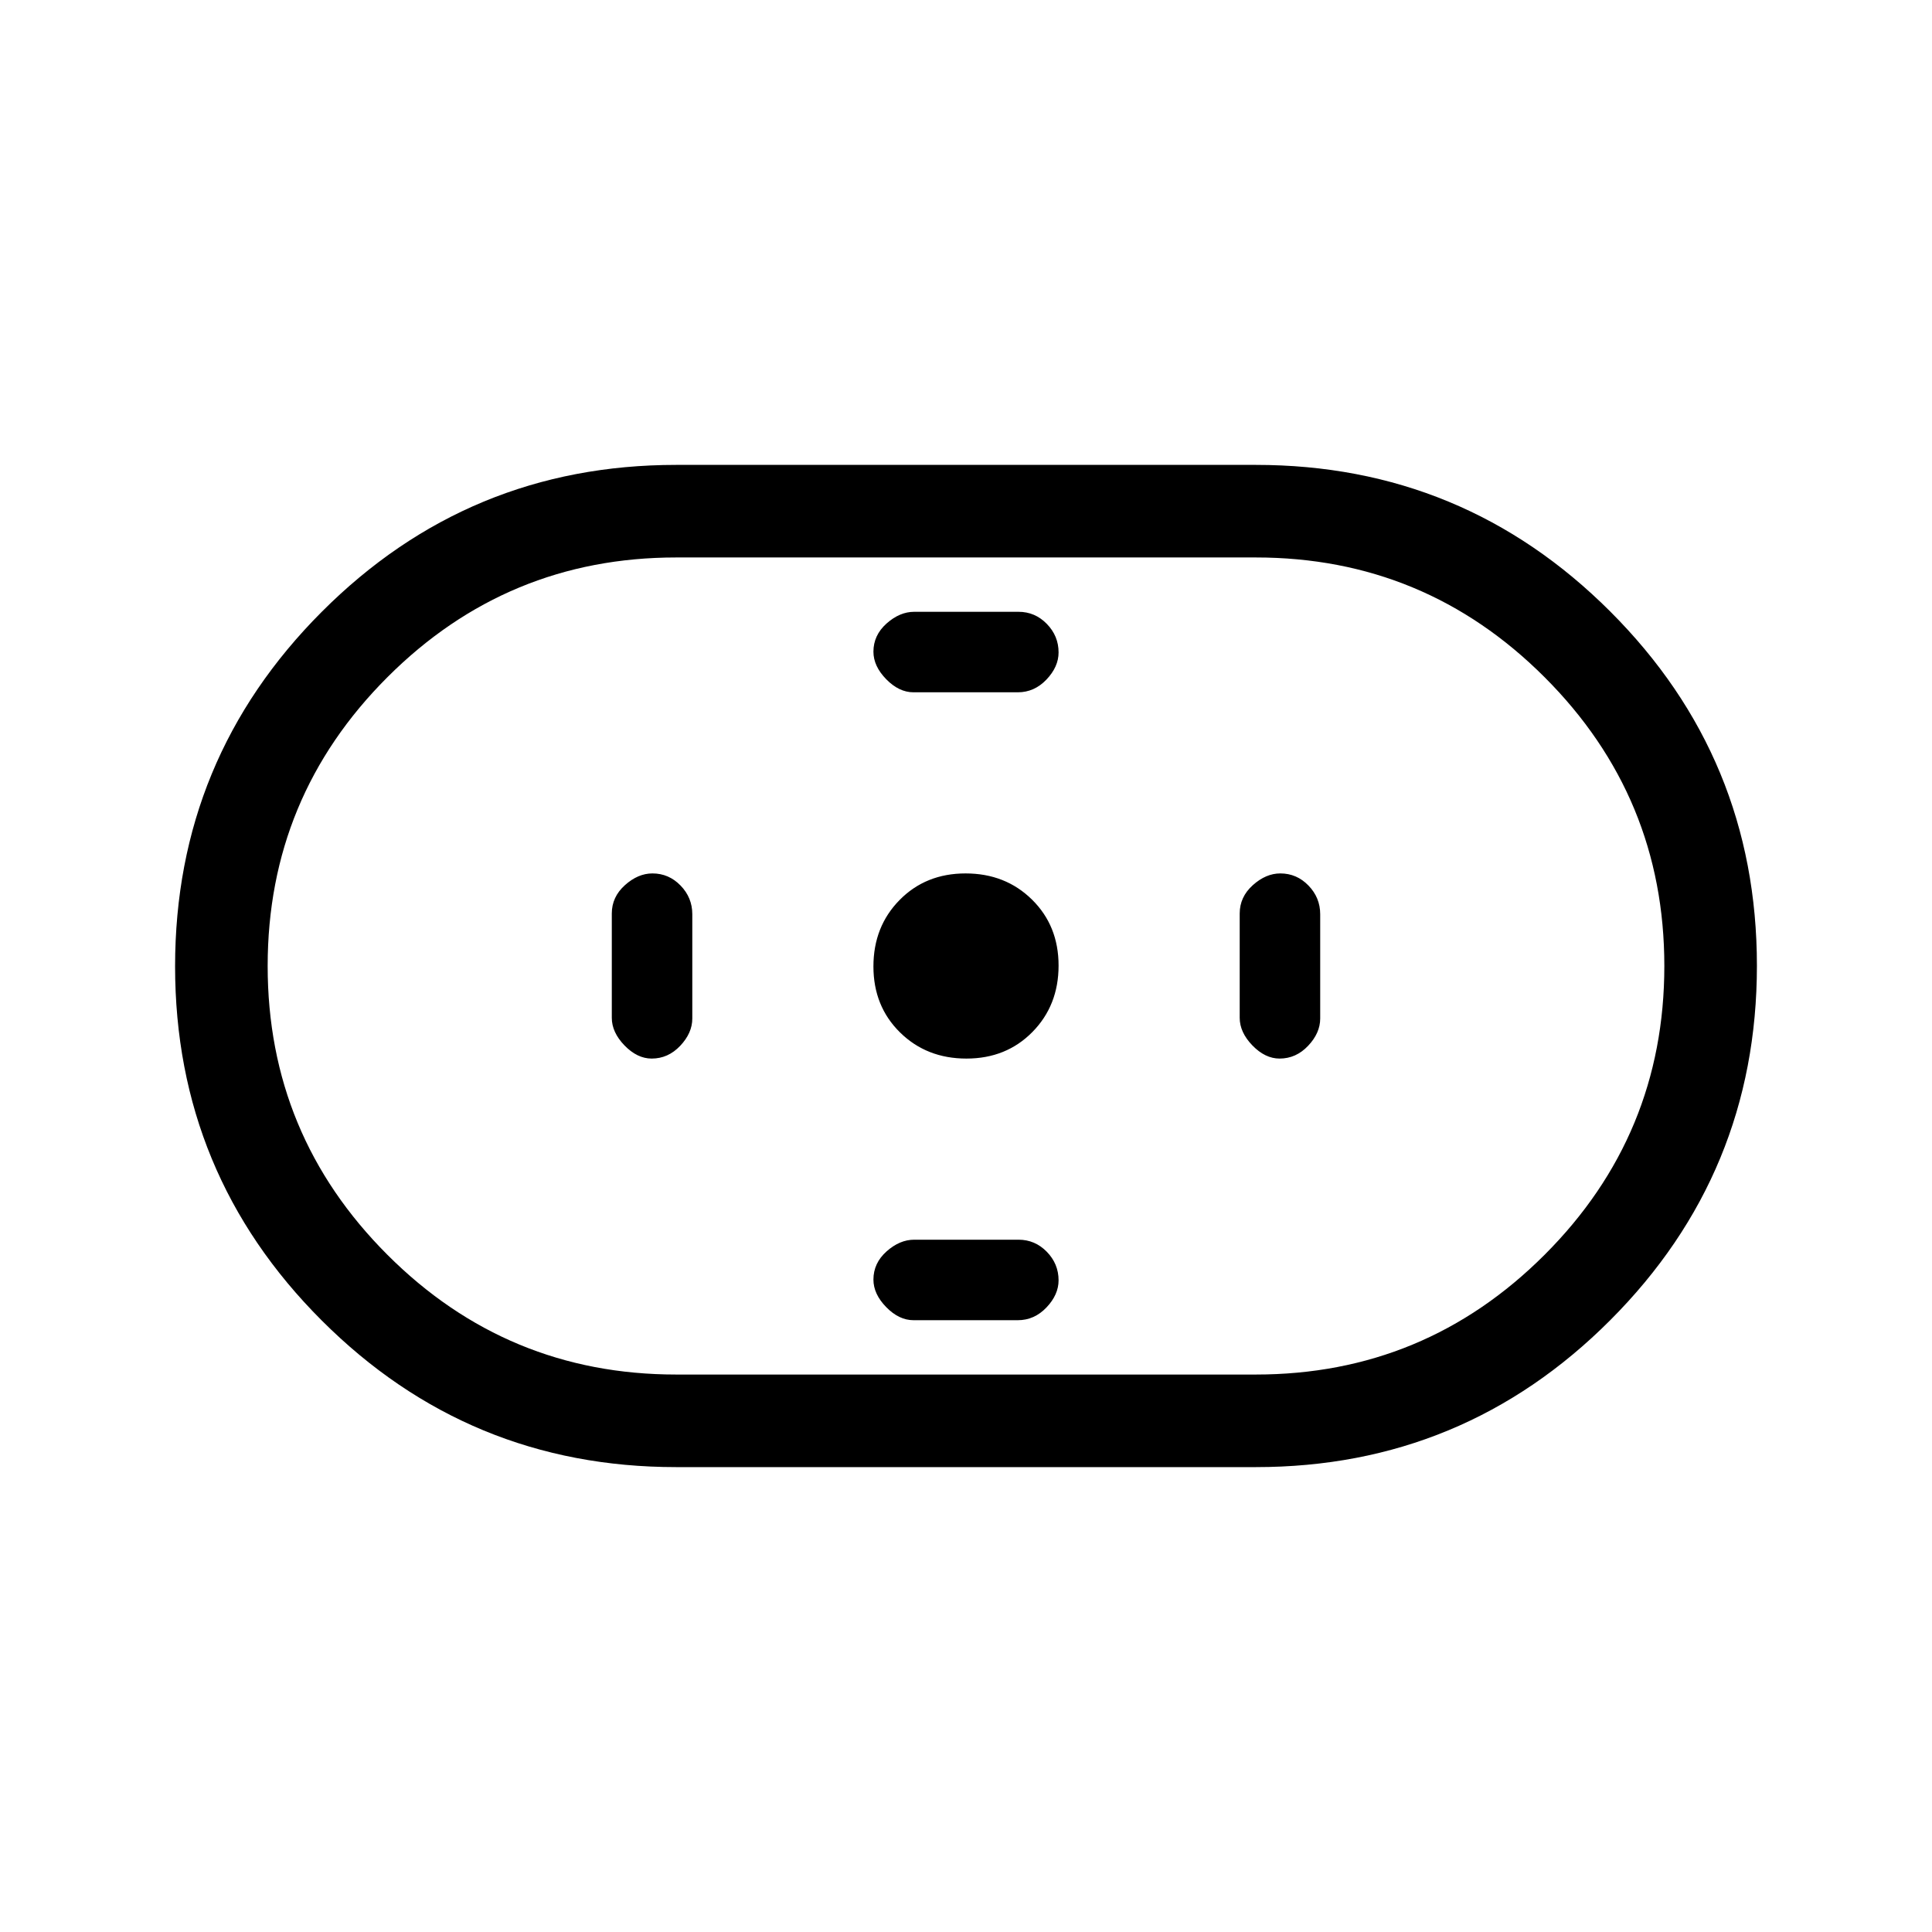 <svg xmlns="http://www.w3.org/2000/svg" height="20" viewBox="0 -960 960 960" width="20"><path d="M336-231q-103.23 0-176.11-72.84Q87-376.68 87-479.84T159.89-656q72.88-73 176.11-73h288q103.22 0 176.11 72.84 72.89 72.84 72.89 176T800.11-304Q727.22-231 624-231H336Zm0-46h288q84 0 143.5-59.5T827-480q0-84-59.5-143.5T624-683H336q-84 0-143.5 59.5T133-480q0 84 59.5 143.5T336-277Zm144.21-157Q500-434 513-447.21t13-33Q526-500 512.79-513t-33-13Q460-526 447-512.79t-13 33Q434-460 447.21-447t33 13Zm-26.3-182h51.83q8.21 0 14.23-6.32 6.03-6.33 6.03-13.5 0-8.18-5.85-14.18t-14.06-6h-51.83q-7.21 0-13.74 5.82-6.52 5.83-6.52 14 0 7.18 6.35 13.68t13.56 6.5Zm0 312h51.83q8.21 0 14.23-6.32 6.03-6.33 6.03-13.5 0-8.18-5.85-14.18t-14.06-6h-51.83q-7.21 0-13.74 5.82-6.52 5.83-6.52 14 0 7.18 6.35 13.68t13.56 6.5Zm181.91-130q8.18 0 14.18-6.35t6-13.56v-51.83q0-8.21-5.82-14.23-5.83-6.03-14-6.03-7.18 0-13.68 5.85t-6.5 14.06v51.83q0 7.21 6.32 13.74 6.33 6.52 13.5 6.52Zm-312 0q8.18 0 14.18-6.35t6-13.56v-51.83q0-8.21-5.82-14.23-5.83-6.03-14-6.03-7.18 0-13.68 5.85t-6.5 14.06v51.83q0 7.21 6.32 13.74 6.33 6.52 13.5 6.52ZM480-480Z"/></svg>